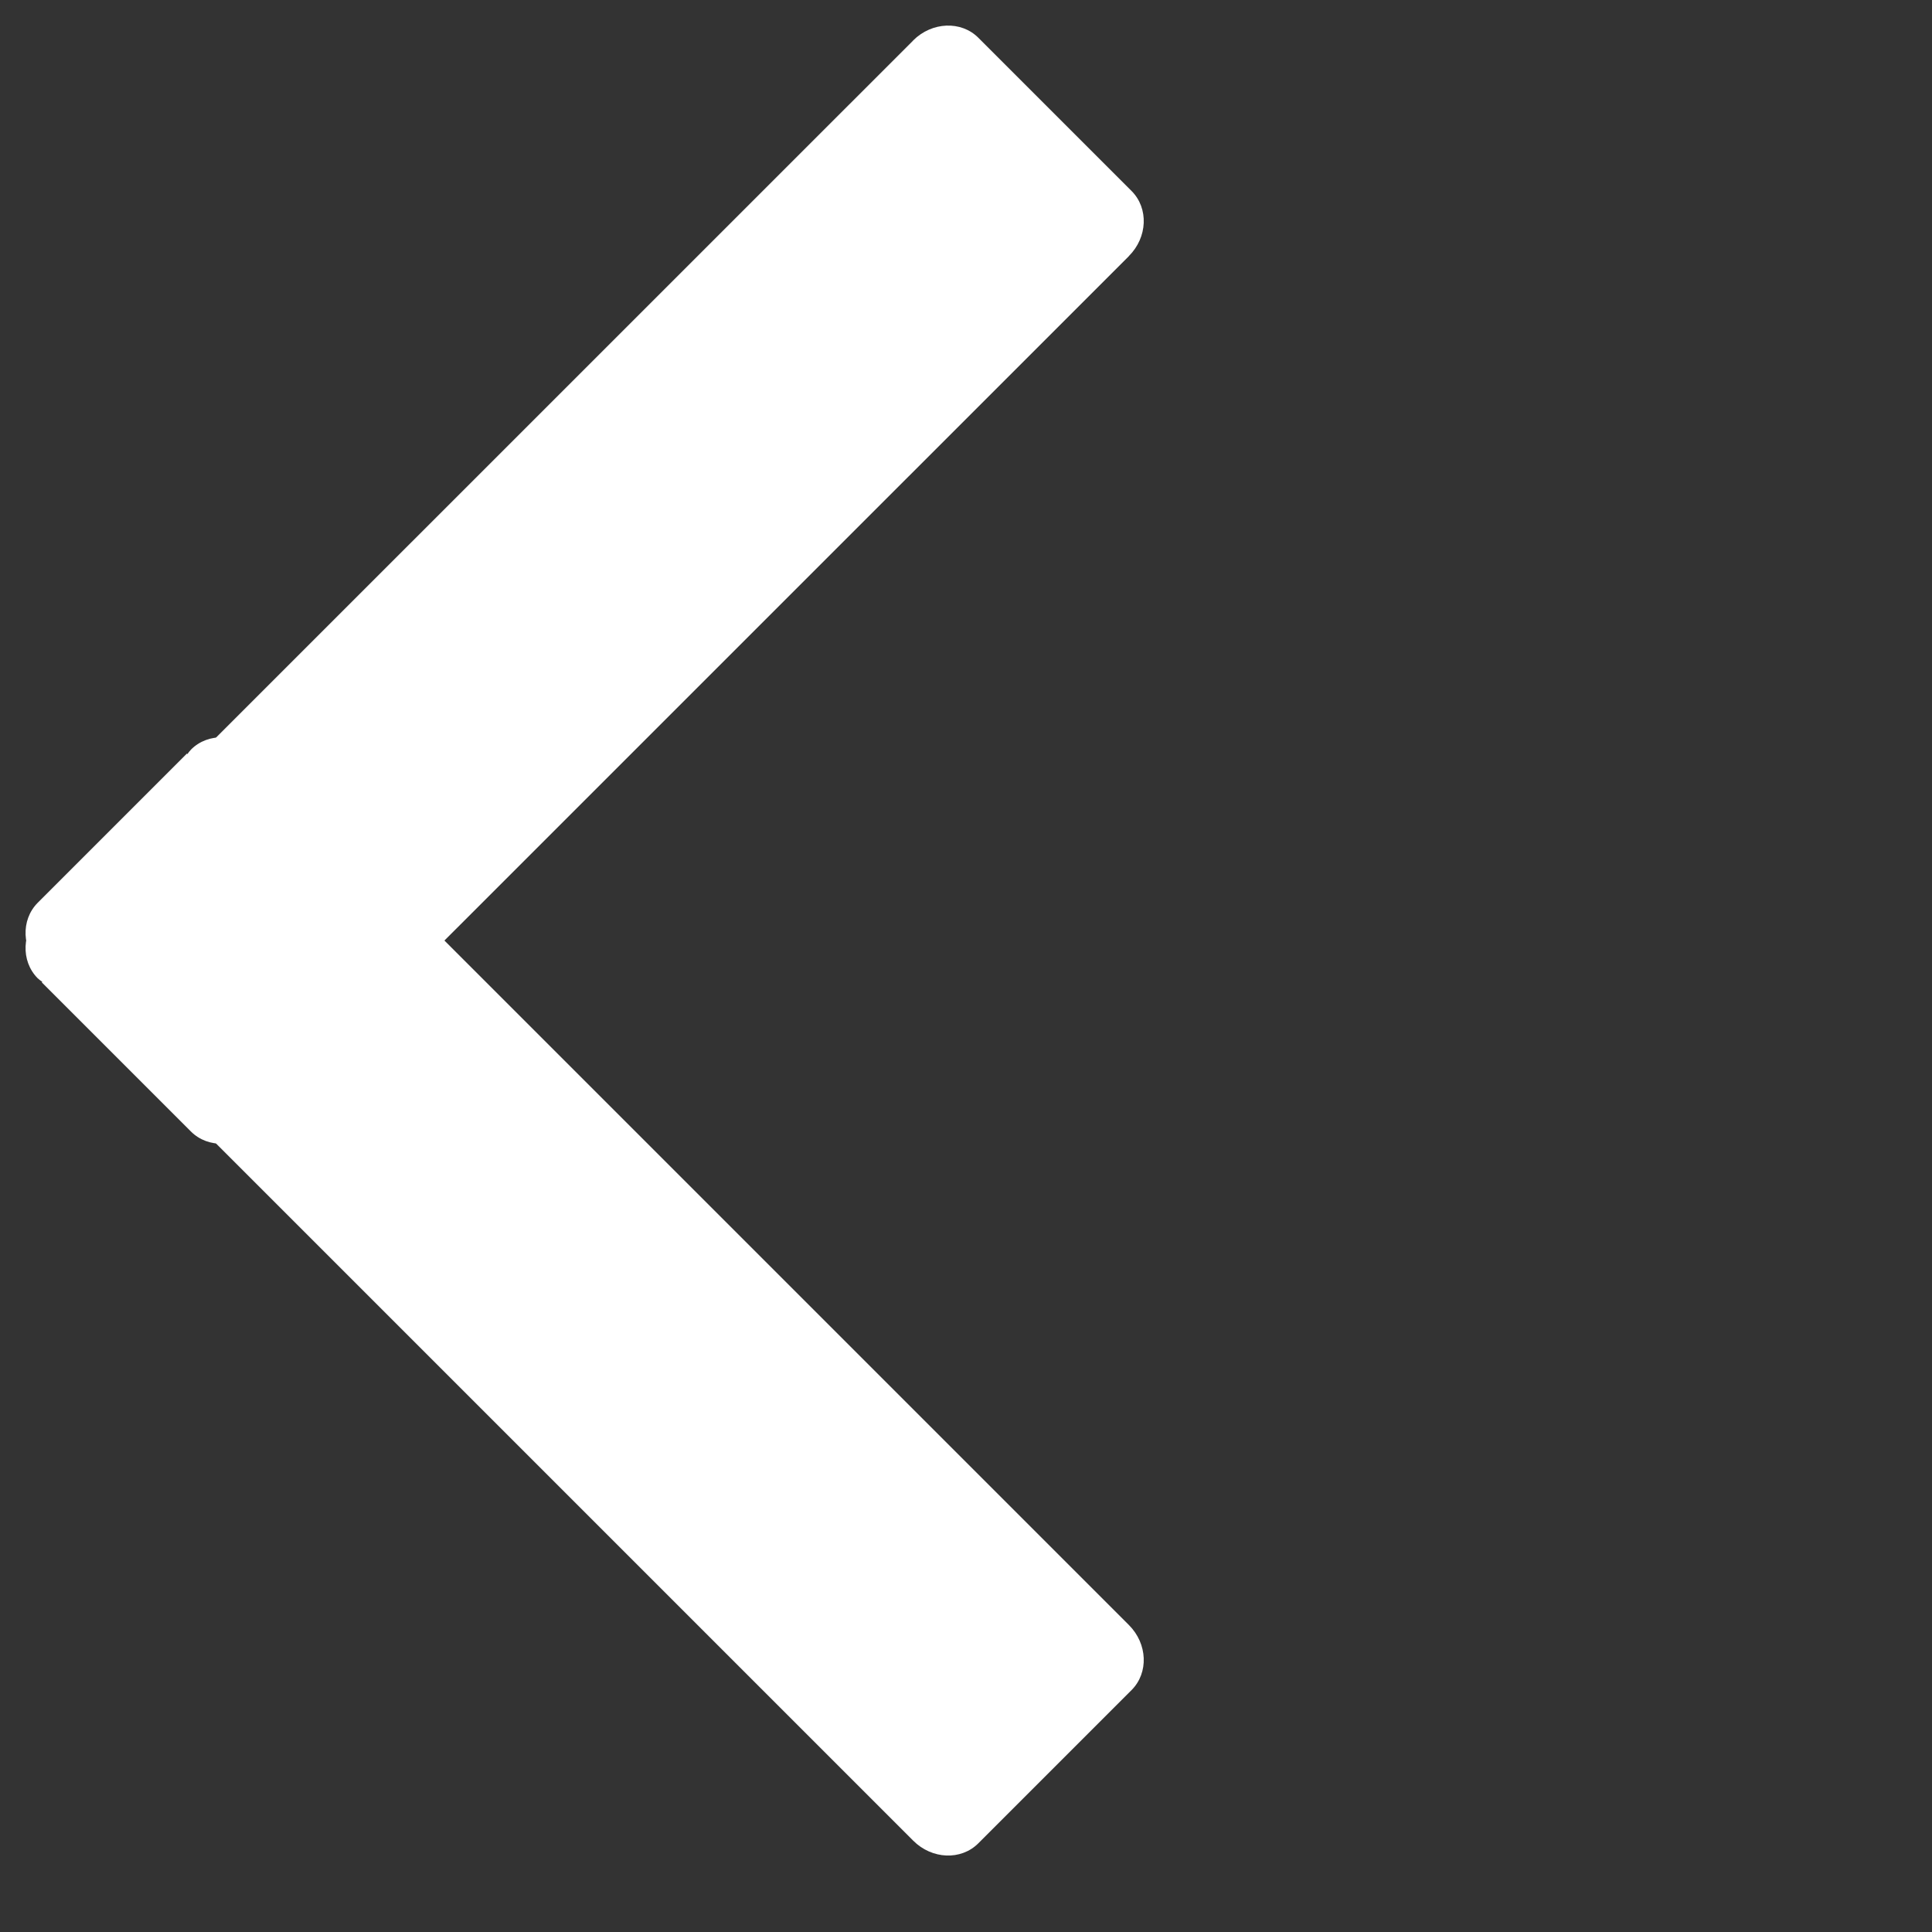 <svg width="19" height="19" viewBox="0 0 19 19" fill="none" xmlns="http://www.w3.org/2000/svg">
<rect x="0" y="0" width="19" height="19" fill="#333333" stroke="none"/>
<path d="M1.879 7.371C1.865 7.385 1.854 7.401 1.843 7.416L1.838 7.411L0.371 8.878C0.202 9.048 0.213 9.334 0.397 9.518L0.398 9.519L8.98 18.101C8.98 18.102 8.981 18.102 8.981 18.102C9.165 18.286 9.451 18.298 9.621 18.128L11.128 16.621C11.298 16.451 11.286 16.165 11.102 15.981C11.102 15.981 11.101 15.98 11.101 15.98L2.519 7.398C2.519 7.398 2.519 7.397 2.518 7.397C2.334 7.213 2.048 7.202 1.879 7.371Z" fill="white"/>
<path d="M8.98 0.399L0.398 8.98L0.397 8.981C0.213 9.165 0.202 9.451 0.371 9.621C0.385 9.634 0.4 9.645 0.416 9.656L0.411 9.661L1.878 11.128C2.048 11.297 2.334 11.286 2.518 11.102L2.519 11.101L11.101 2.52L11.102 2.518C11.286 2.334 11.298 2.048 11.128 1.878L9.621 0.371C9.452 0.202 9.165 0.214 8.981 0.397L8.98 0.399Z" fill="white"/>
</svg>
